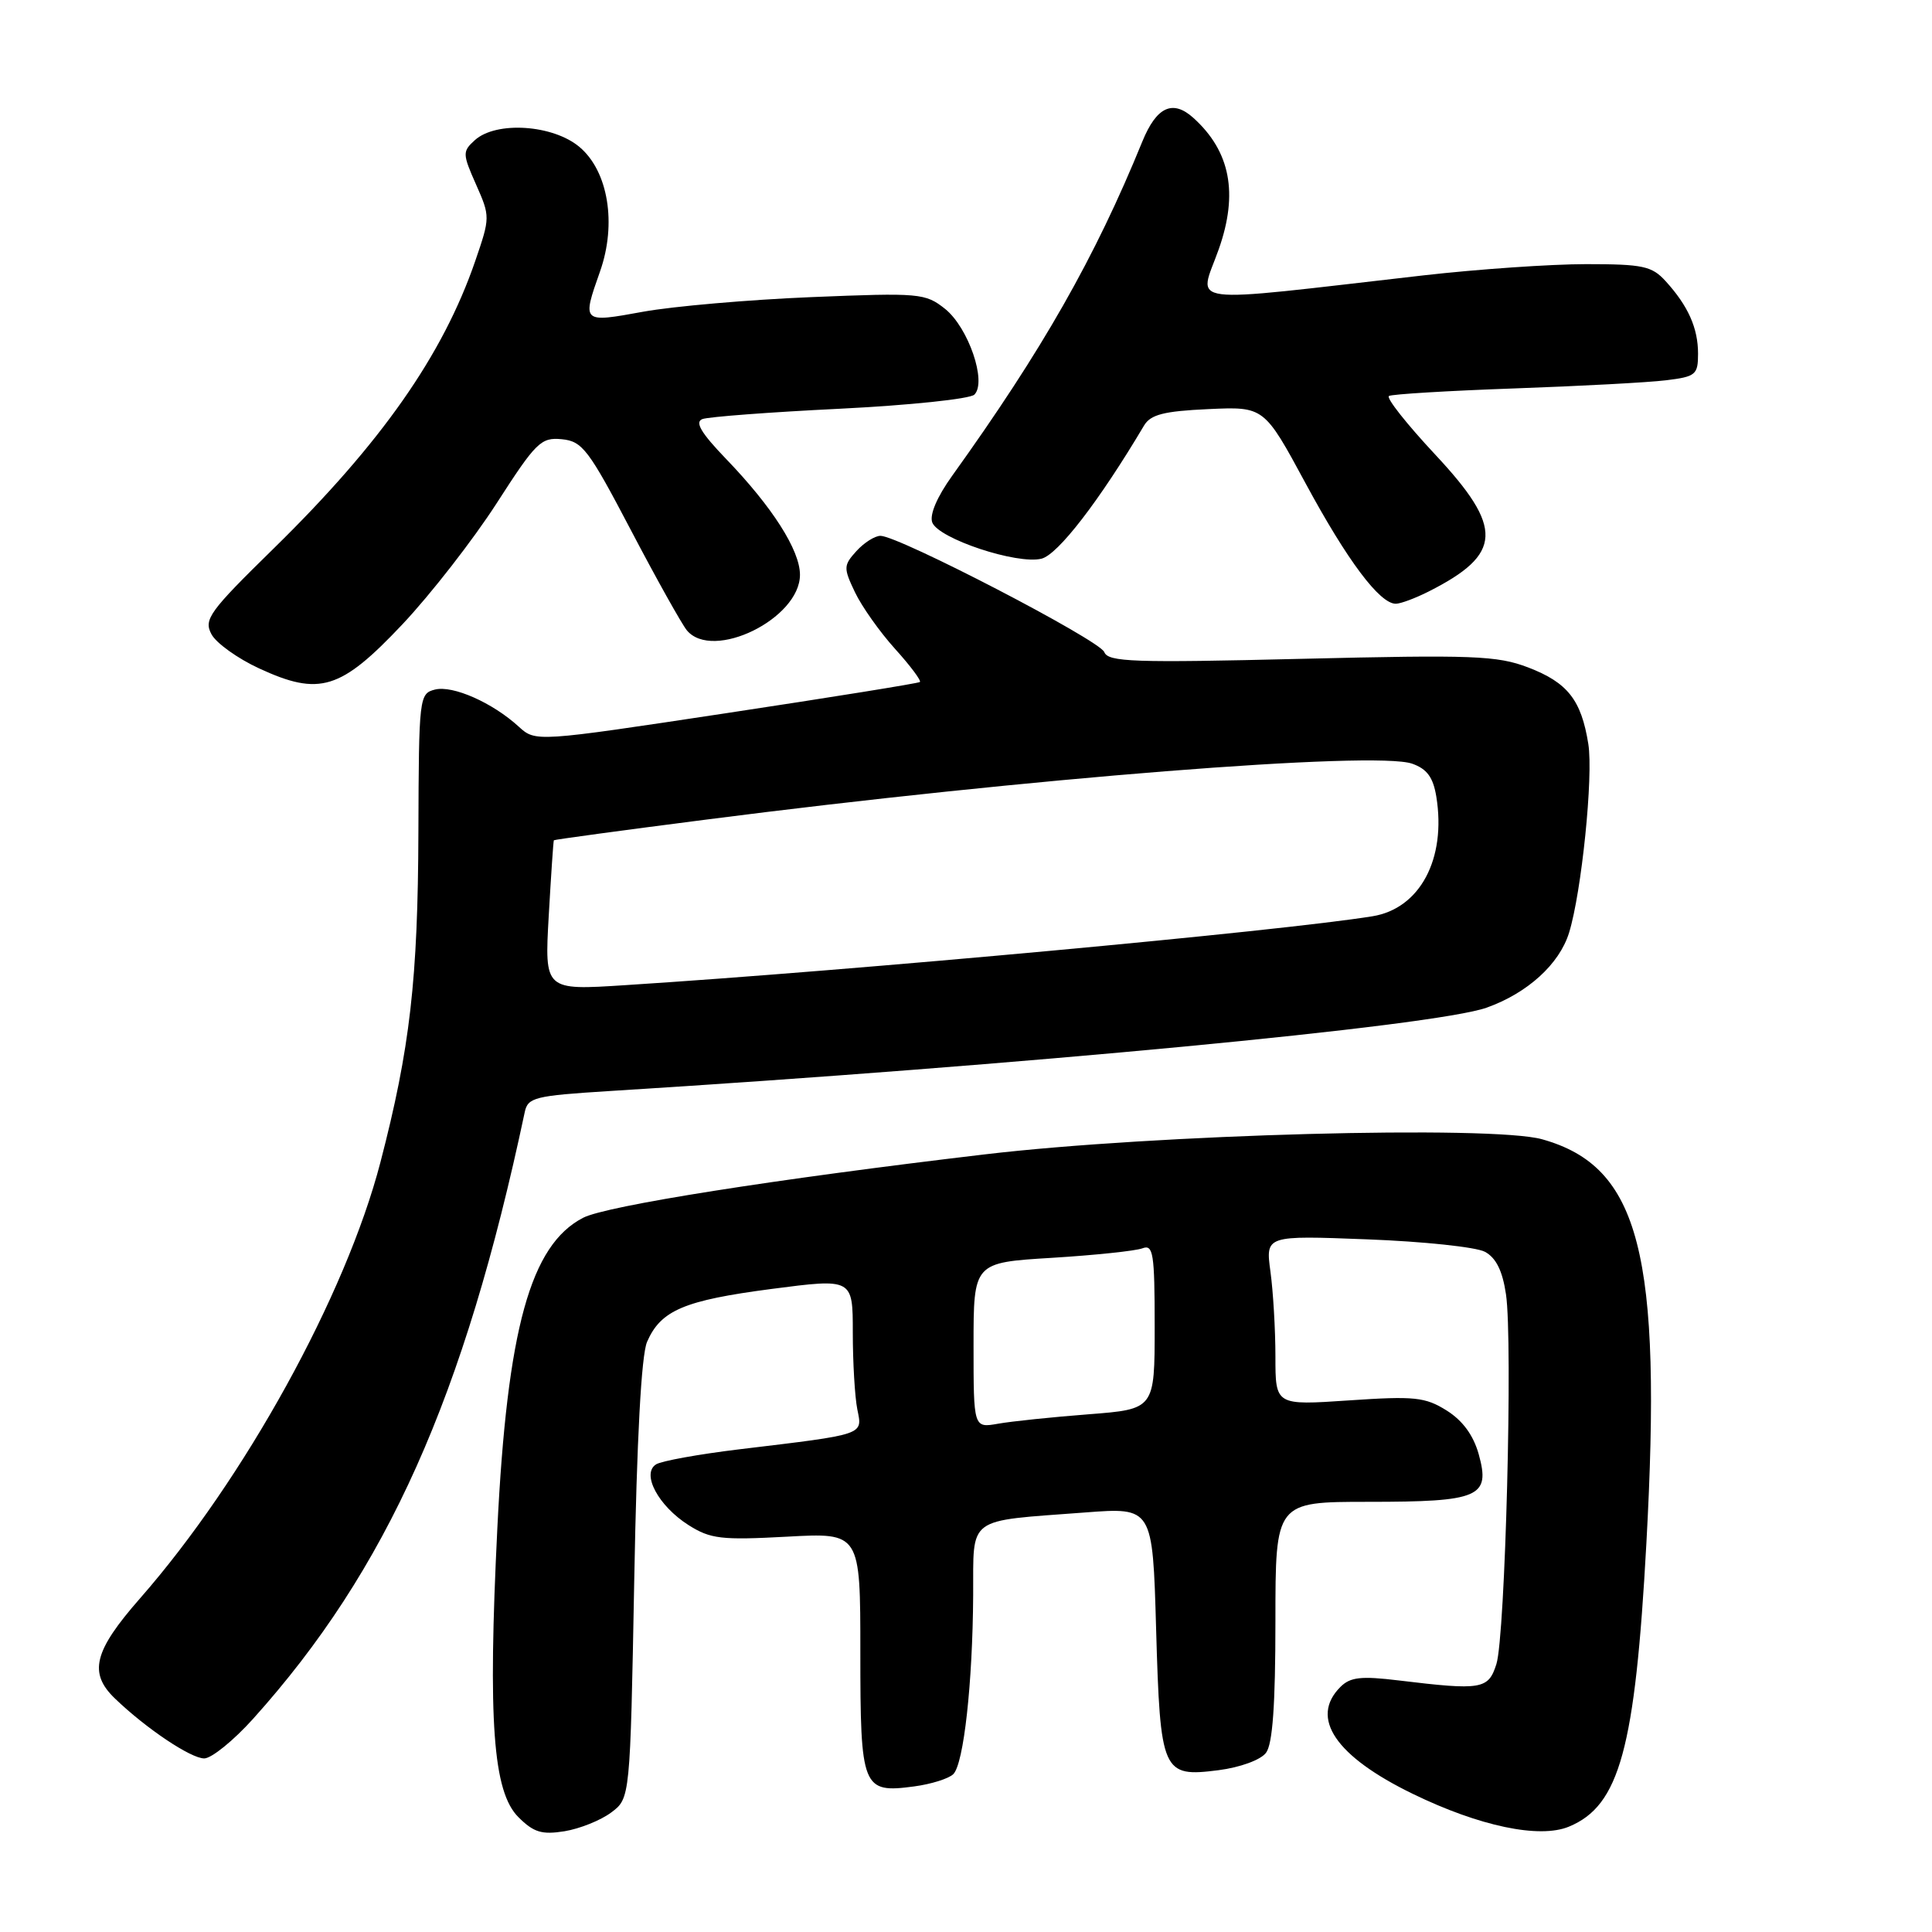 <?xml version="1.0" encoding="UTF-8" standalone="no"?>
<!DOCTYPE svg PUBLIC "-//W3C//DTD SVG 1.1//EN" "http://www.w3.org/Graphics/SVG/1.1/DTD/svg11.dtd" >
<svg xmlns="http://www.w3.org/2000/svg" xmlns:xlink="http://www.w3.org/1999/xlink" version="1.1" viewBox="0 0 256 256">
 <g >
 <path fill="currentColor"
d=" M 80.98 240.17 C 83.50 238.29 83.50 238.29 84.04 209.39 C 84.38 190.69 84.98 179.55 85.74 177.80 C 87.56 173.62 90.64 172.31 102.25 170.79 C 113.00 169.39 113.00 169.39 113.00 176.57 C 113.00 180.52 113.27 185.10 113.60 186.75 C 114.29 190.18 114.78 190.02 97.89 192.05 C 92.60 192.69 87.68 193.58 86.94 194.03 C 84.95 195.27 87.23 199.54 91.23 202.08 C 94.14 203.92 95.56 204.09 104.25 203.62 C 114.00 203.08 114.00 203.08 114.00 218.92 C 114.00 237.00 114.25 237.63 121.13 236.71 C 123.39 236.41 125.73 235.67 126.32 235.08 C 127.70 233.70 128.88 223.03 128.95 211.38 C 129.01 200.79 127.90 201.61 143.78 200.41 C 152.73 199.73 152.73 199.73 153.19 215.81 C 153.74 234.94 154.00 235.51 161.46 234.56 C 164.33 234.19 167.04 233.20 167.75 232.26 C 168.63 231.11 169.00 225.91 169.00 214.81 C 169.00 199.00 169.00 199.00 181.31 199.00 C 196.06 199.00 197.51 198.37 195.94 192.70 C 195.23 190.17 193.81 188.23 191.69 186.90 C 188.85 185.12 187.44 184.97 178.75 185.56 C 169.00 186.22 169.00 186.22 169.00 179.75 C 169.00 176.19 168.70 171.12 168.34 168.49 C 167.69 163.70 167.69 163.70 181.16 164.22 C 188.57 164.50 195.59 165.24 196.76 165.87 C 198.23 166.66 199.09 168.38 199.55 171.50 C 200.47 177.63 199.46 216.78 198.28 220.50 C 197.22 223.85 196.34 224.00 185.36 222.67 C 180.35 222.06 178.92 222.22 177.61 223.53 C 173.51 227.63 176.96 232.72 187.21 237.70 C 196.03 241.99 203.99 243.66 207.89 242.04 C 214.60 239.27 216.66 231.72 218.15 204.57 C 220.26 166.13 217.28 154.58 204.34 150.96 C 197.67 149.09 152.96 150.30 130.50 152.96 C 102.62 156.25 80.35 159.77 77.27 161.36 C 70.28 164.97 67.21 176.10 65.90 202.50 C 64.64 228.05 65.32 237.42 68.69 240.78 C 70.71 242.80 71.79 243.13 74.80 242.65 C 76.81 242.32 79.59 241.21 80.98 240.17 Z  M 33.54 227.75 C 51.27 208.03 61.52 185.14 69.53 147.37 C 69.94 145.41 70.84 145.19 80.74 144.57 C 135.17 141.19 190.10 135.97 196.99 133.52 C 202.40 131.59 206.62 127.76 207.91 123.59 C 209.57 118.21 211.14 102.82 210.46 98.58 C 209.53 92.74 207.71 90.44 202.49 88.44 C 198.37 86.87 195.23 86.75 172.40 87.30 C 150.17 87.84 146.83 87.72 146.32 86.40 C 145.72 84.83 119.08 71.00 116.67 71.00 C 115.92 71.00 114.49 71.91 113.48 73.02 C 111.76 74.92 111.75 75.25 113.29 78.48 C 114.19 80.37 116.58 83.74 118.60 85.98 C 120.63 88.22 122.10 90.20 121.89 90.37 C 121.68 90.54 110.13 92.40 96.23 94.50 C 70.97 98.32 70.97 98.32 68.73 96.28 C 65.27 93.11 60.00 90.78 57.64 91.37 C 55.55 91.90 55.50 92.36 55.44 110.21 C 55.38 129.78 54.33 138.93 50.41 154.00 C 45.82 171.65 32.37 196.04 18.54 211.81 C 12.42 218.79 11.70 221.68 15.25 225.08 C 19.37 229.04 25.28 233.00 27.06 233.00 C 28.02 233.00 30.94 230.64 33.54 227.75 Z  M 53.32 82.73 C 57.07 78.75 62.68 71.54 65.80 66.70 C 71.03 58.57 71.68 57.93 74.45 58.20 C 77.17 58.47 78.00 59.57 83.61 70.27 C 87.00 76.74 90.34 82.70 91.01 83.52 C 94.44 87.65 106.00 81.98 106.00 76.16 C 106.00 72.91 102.33 67.16 96.19 60.79 C 92.89 57.36 92.04 55.92 93.07 55.53 C 93.86 55.23 102.05 54.61 111.28 54.16 C 120.52 53.70 128.54 52.86 129.11 52.29 C 130.79 50.61 128.32 43.41 125.23 40.93 C 122.61 38.85 121.88 38.78 107.50 39.37 C 99.25 39.71 89.24 40.58 85.25 41.30 C 77.09 42.79 77.10 42.80 79.51 35.96 C 81.74 29.64 80.59 22.68 76.79 19.48 C 73.27 16.51 65.74 16.02 62.92 18.57 C 61.27 20.07 61.27 20.37 63.08 24.45 C 64.96 28.69 64.95 28.82 62.98 34.56 C 58.68 47.07 50.51 58.72 36.25 72.69 C 27.71 81.05 26.97 82.08 28.02 84.04 C 28.65 85.22 31.50 87.26 34.34 88.57 C 42.35 92.27 45.13 91.41 53.32 82.73 Z  M 189.30 78.38 C 199.11 73.42 199.28 69.97 190.15 60.21 C 186.40 56.19 183.65 52.72 184.04 52.47 C 184.43 52.23 191.89 51.78 200.62 51.47 C 209.36 51.16 218.41 50.68 220.75 50.39 C 224.69 49.91 225.00 49.66 225.00 46.87 C 225.00 43.47 223.69 40.53 220.70 37.25 C 218.88 35.25 217.69 35.00 210.17 35.00 C 205.51 35.00 195.80 35.67 188.60 36.49 C 156.03 40.21 158.83 40.57 161.50 33.00 C 164.10 25.62 163.03 20.05 158.14 15.63 C 155.40 13.15 153.25 14.14 151.37 18.74 C 145.09 34.15 138.13 46.37 126.17 63.04 C 124.15 65.85 123.15 68.22 123.53 69.23 C 124.36 71.38 134.76 74.83 138.00 74.03 C 140.18 73.49 145.66 66.38 151.59 56.39 C 152.46 54.93 154.20 54.48 160.09 54.21 C 167.50 53.87 167.50 53.87 173.00 64.05 C 178.52 74.27 182.81 80.00 184.95 80.00 C 185.58 80.00 187.54 79.27 189.30 78.38 Z  M 129.00 178.26 C 129.00 167.30 129.00 167.30 139.37 166.67 C 145.08 166.32 150.48 165.75 151.37 165.41 C 152.81 164.86 153.00 166.04 153.00 175.76 C 153.00 186.72 153.00 186.72 144.25 187.40 C 139.44 187.77 134.04 188.33 132.25 188.65 C 129.00 189.22 129.00 189.22 129.00 178.26 Z  M 72.71 121.36 C 73.02 115.94 73.32 111.43 73.39 111.34 C 73.45 111.25 82.50 110.02 93.50 108.61 C 136.11 103.12 182.19 99.47 187.11 101.19 C 189.08 101.88 189.90 102.99 190.32 105.56 C 191.66 113.82 188.15 120.39 181.86 121.41 C 169.64 123.39 113.20 128.60 82.82 130.54 C 72.15 131.23 72.15 131.23 72.71 121.36 Z "/>
</g>
</svg>